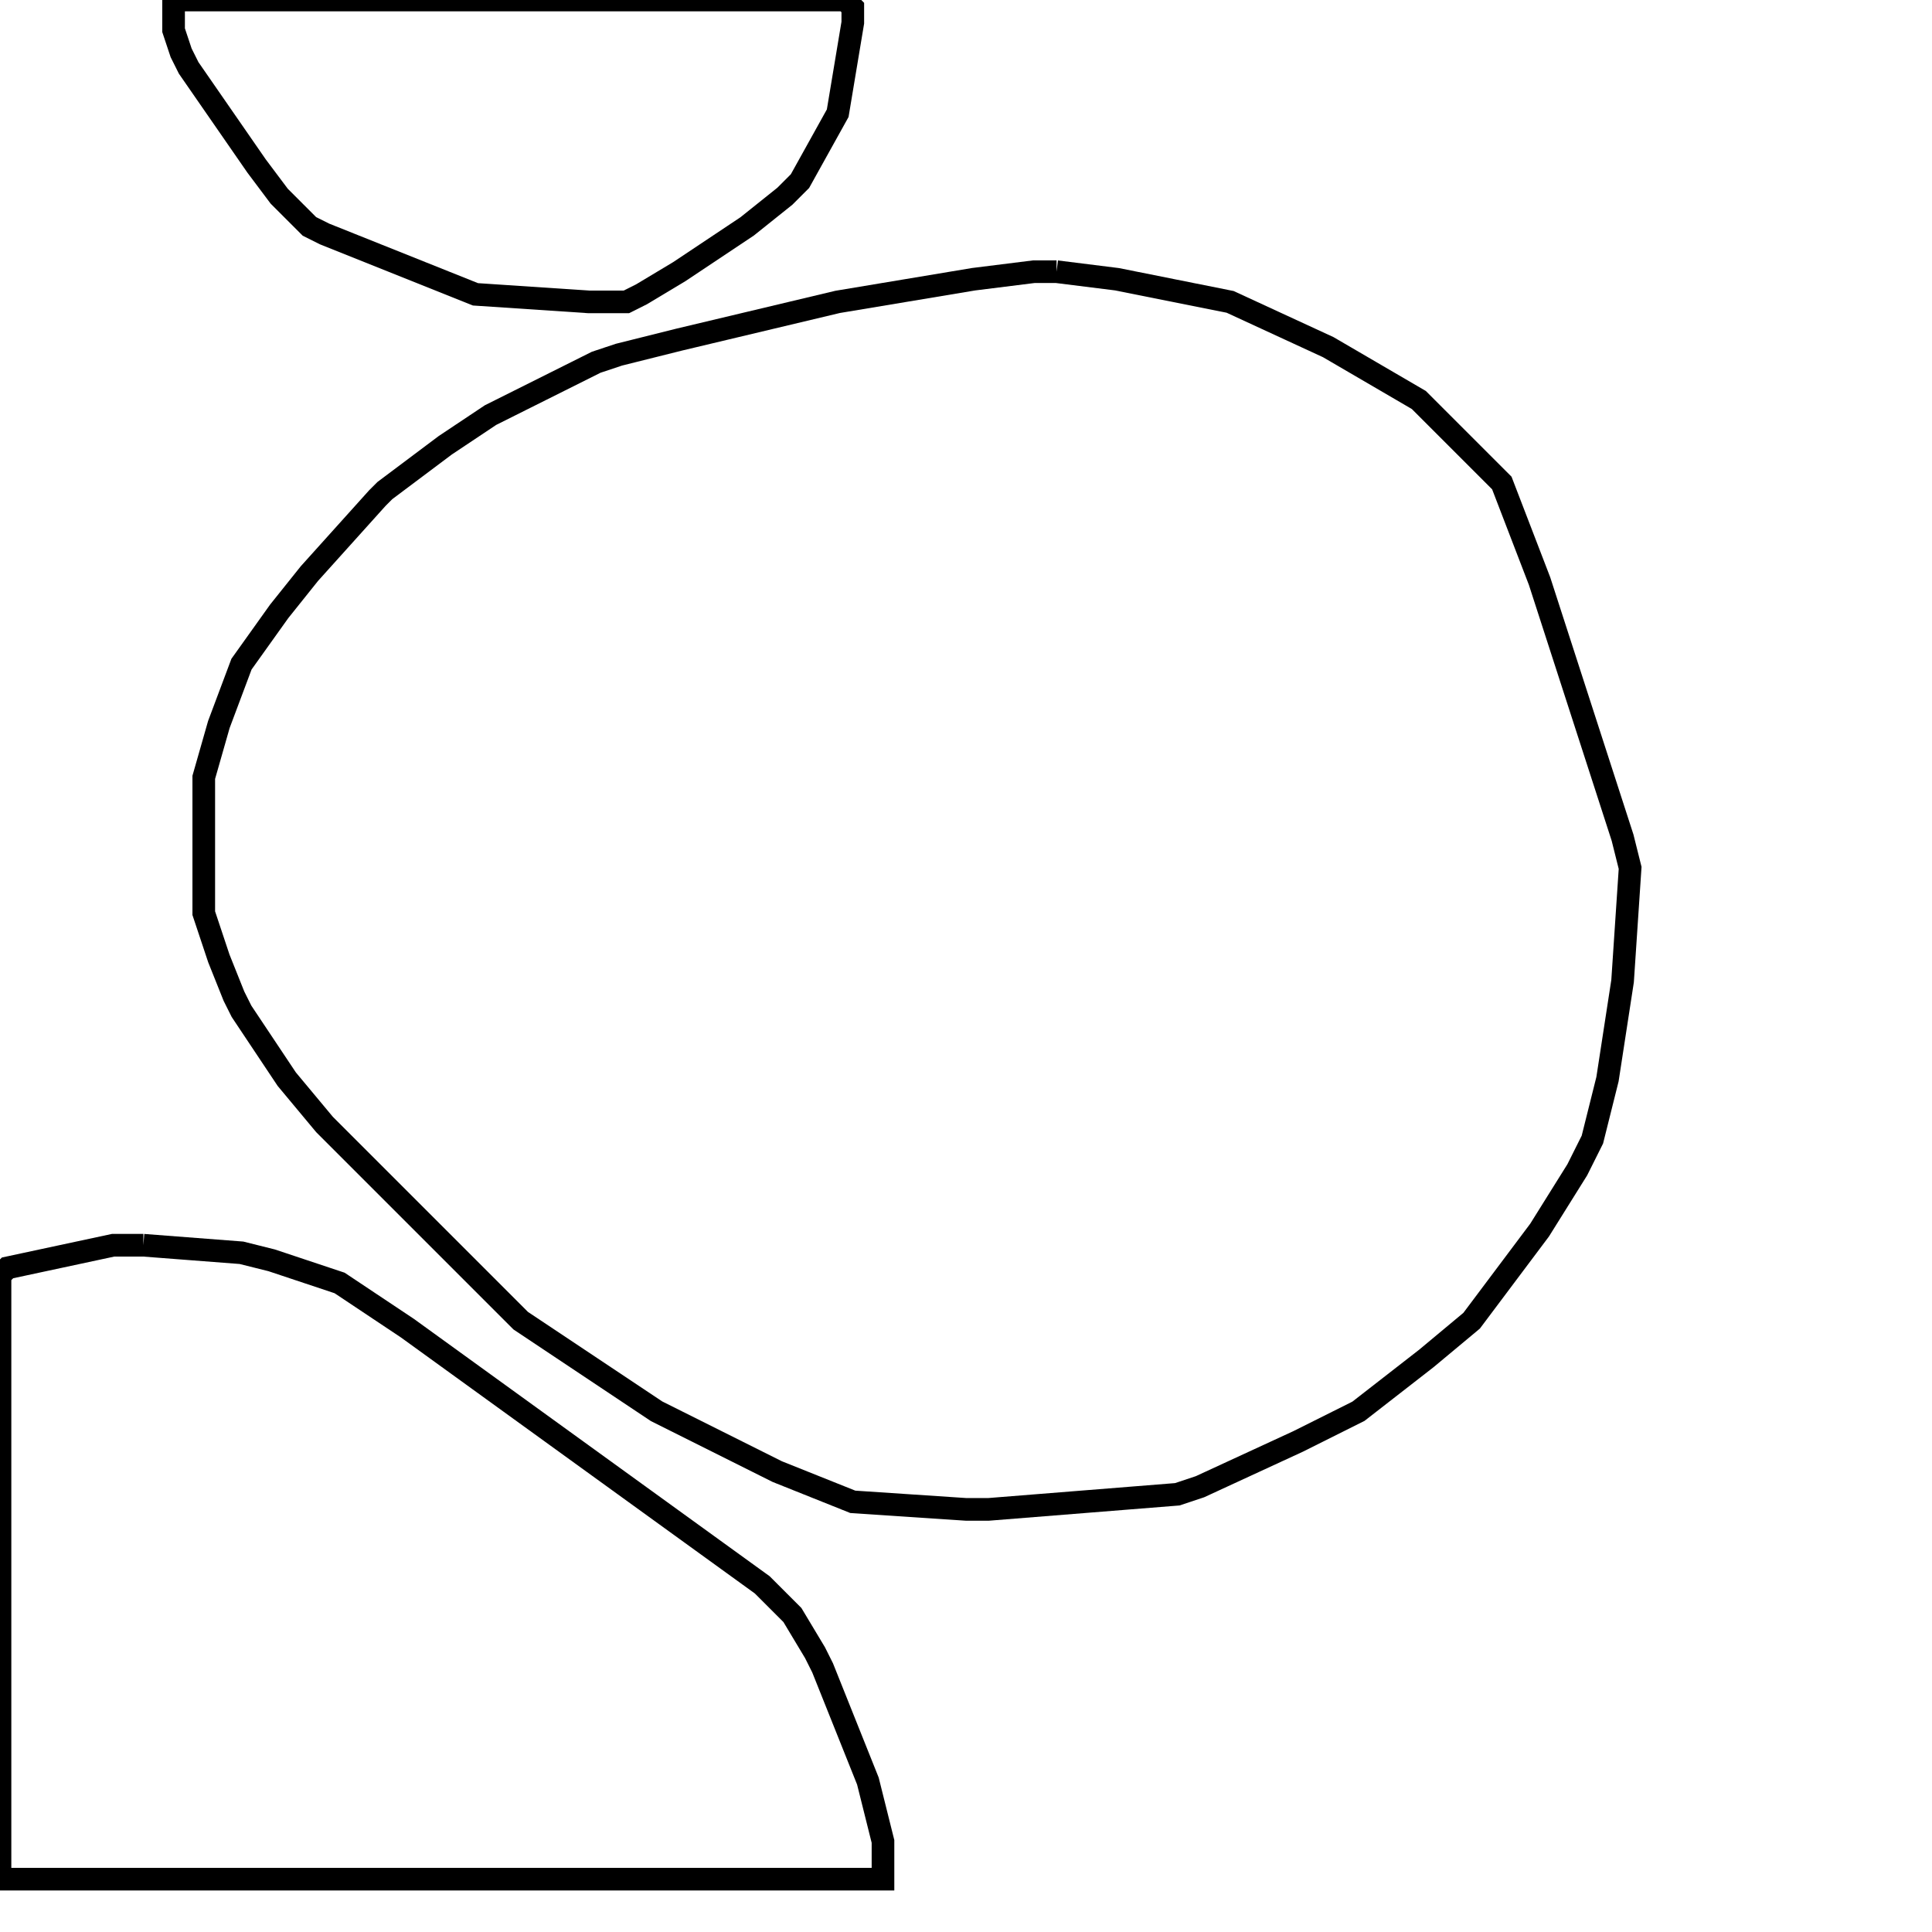 <svg width="256" height="256" xmlns="http://www.w3.org/2000/svg" fill-opacity="0" stroke="black" stroke-width="3" ><path d="M140 36 148 37 163 40 176 46 188 53 199 64 204 77 215 111 216 115 215 130 213 143 211 151 209 155 204 163 195 175 189 180 180 187 172 191 159 197 156 198 131 200 128 200 113 199 103 195 87 187 69 175 43 149 38 143 32 134 31 132 29 127 27 121 27 103 29 96 32 88 37 81 41 76 50 66 51 65 59 59 65 55 79 48 82 47 90 45 111 40 129 37 137 36 140 36 "/><path d="M19 165 32 166 36 167 45 170 54 176 101 210 105 214 108 219 109 221 115 236 117 244 117 249 0 249 0 169 1 168 15 165 19 165 "/><path d="M112 0 113 1 113 3 111 15 106 24 104 26 99 30 90 36 85 39 83 40 78 40 63 39 43 31 41 30 37 26 34 22 25 9 24 7 23 4 23 0 112 0 "/></svg>